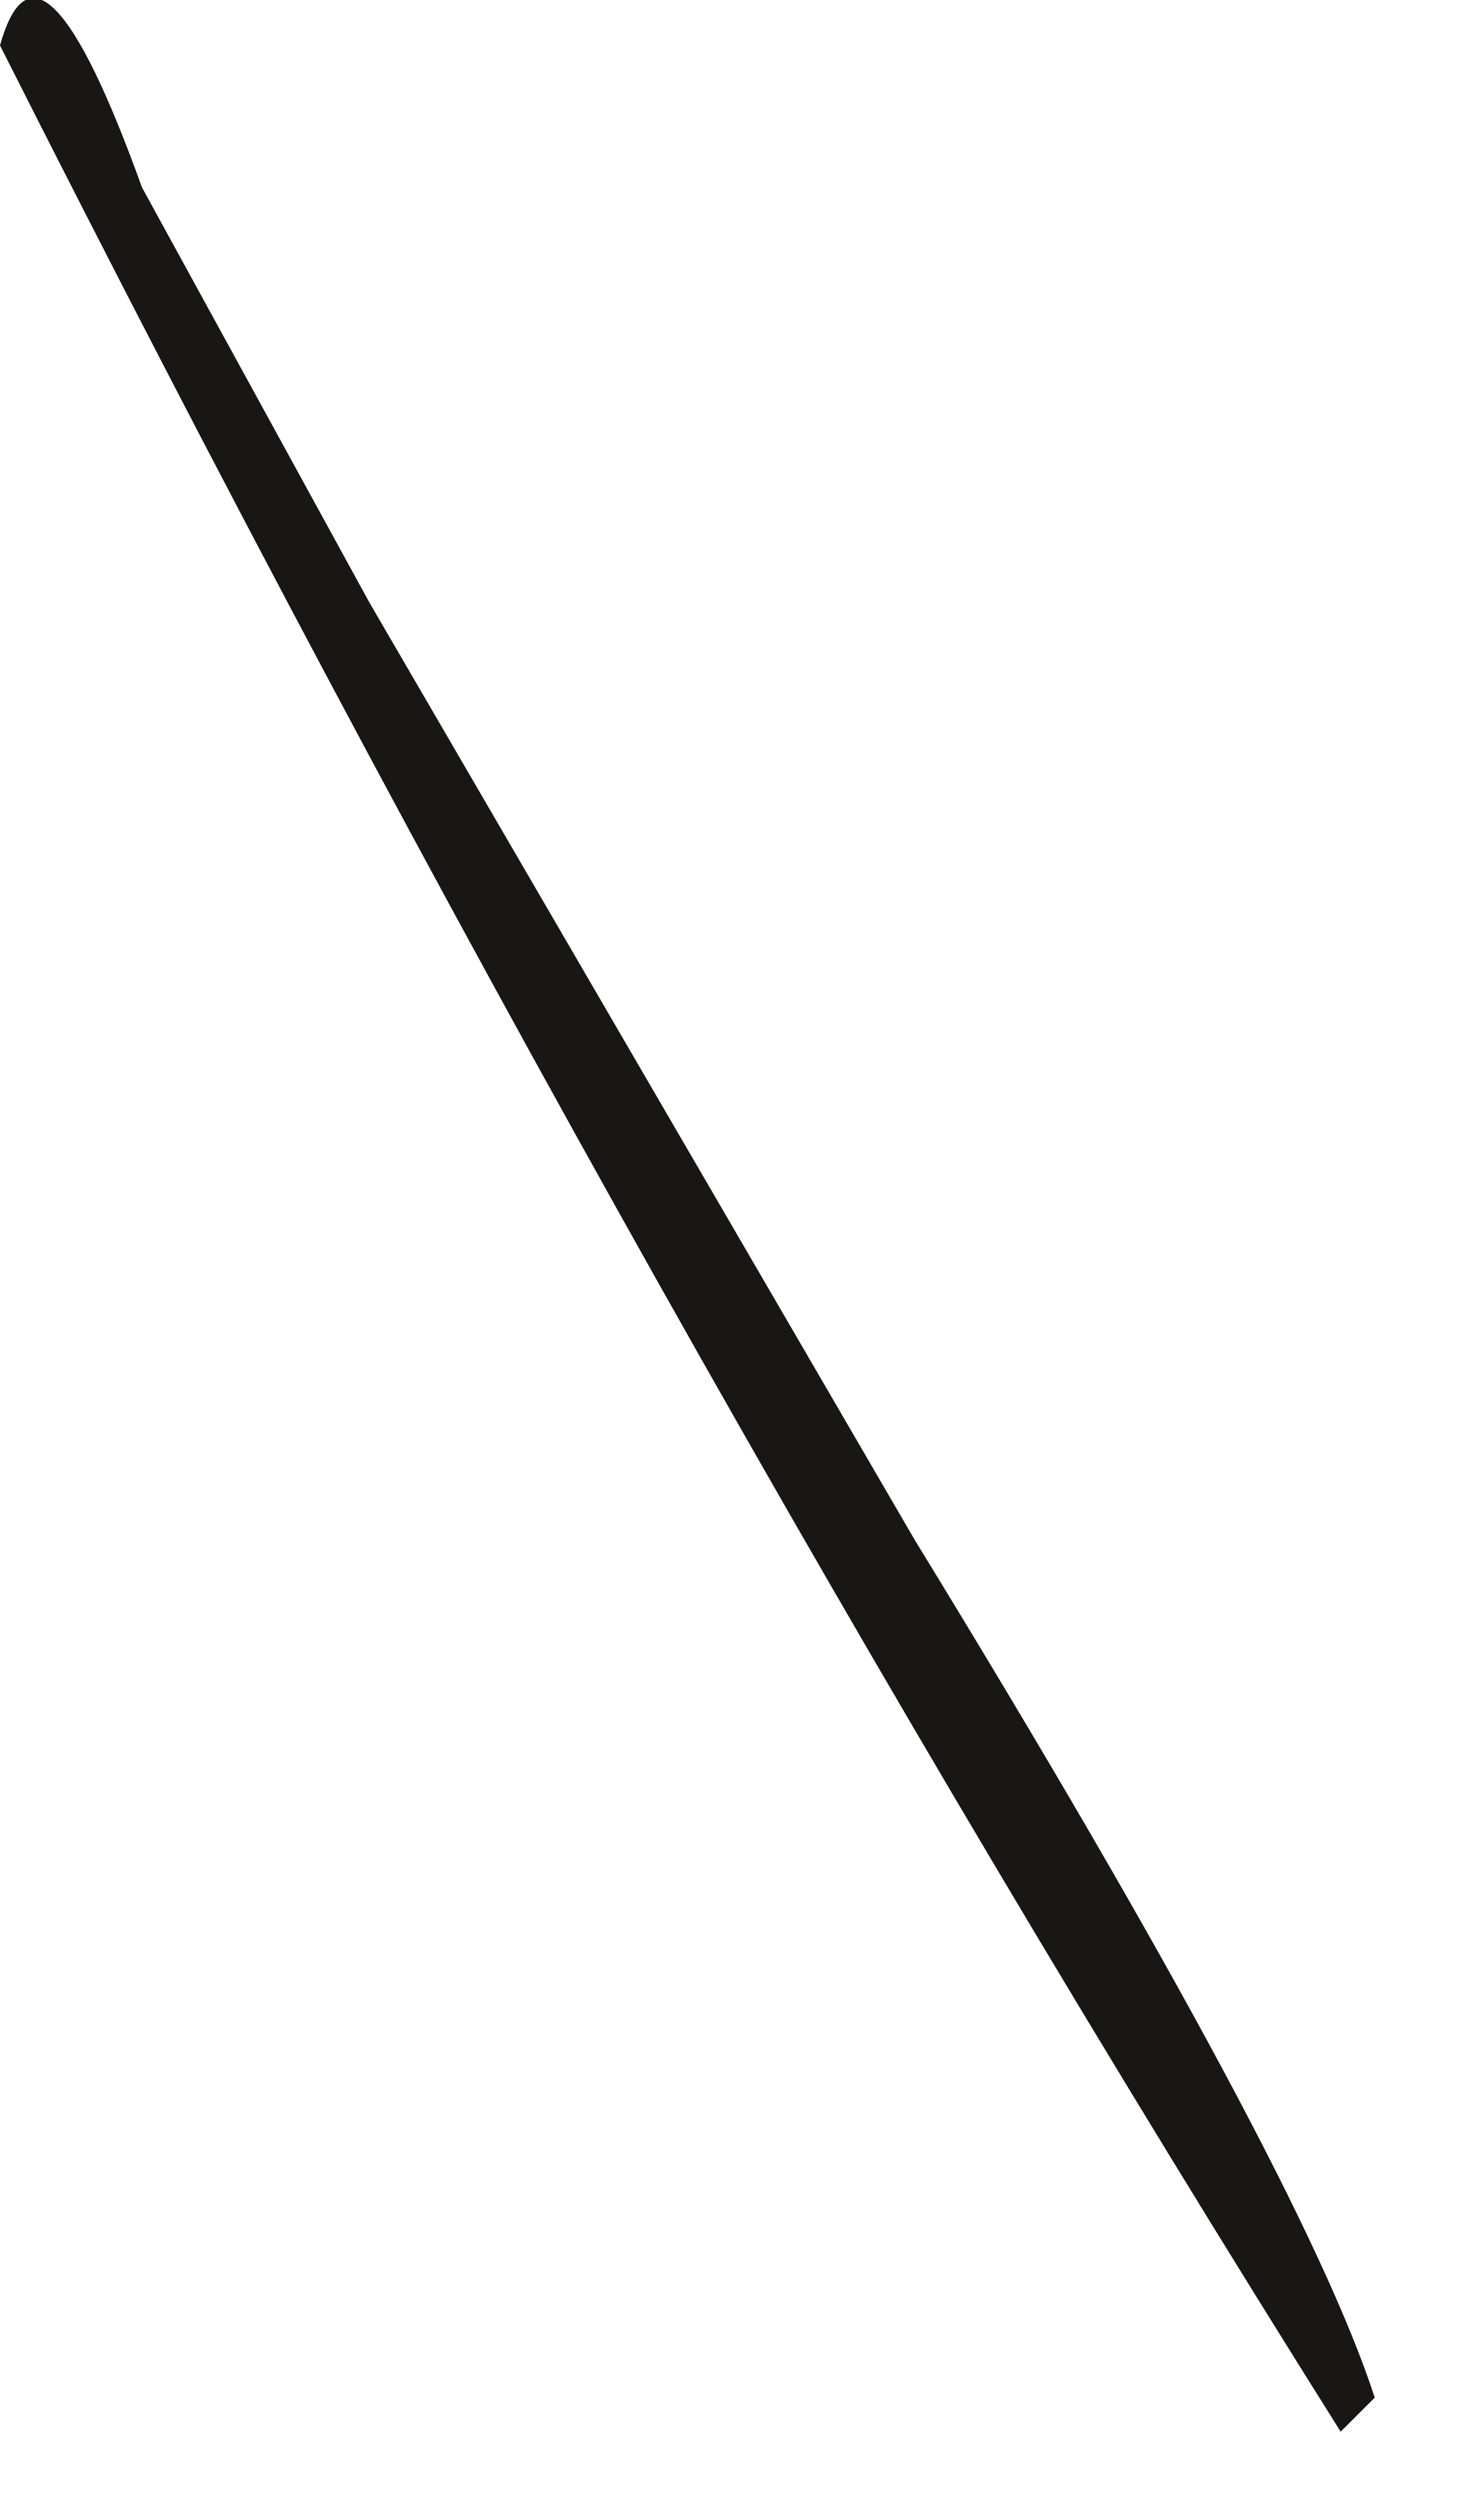 <?xml version="1.0" encoding="utf-8"?>
<svg version="1.1" id="Layer_1"
xmlns="http://www.w3.org/2000/svg"
xmlns:xlink="http://www.w3.org/1999/xlink"
xmlns:author="http://www.sothink.com"
width="13px" height="22px"
xml:space="preserve">
<g id="1945" transform="matrix(1, 0, 0, 1, -4.7, 34.3)">
<path style="fill:#191616;fill-opacity:1" d="M16.8,-13.2L16.5 -12.9Q10.4 -22.6 4.7 -33.9Q5.05 -35.15 5.95 -32.65L7.95 -29L12.75 -20.75Q16.15 -15.2 16.8 -13.2" />
</g>
</svg>
